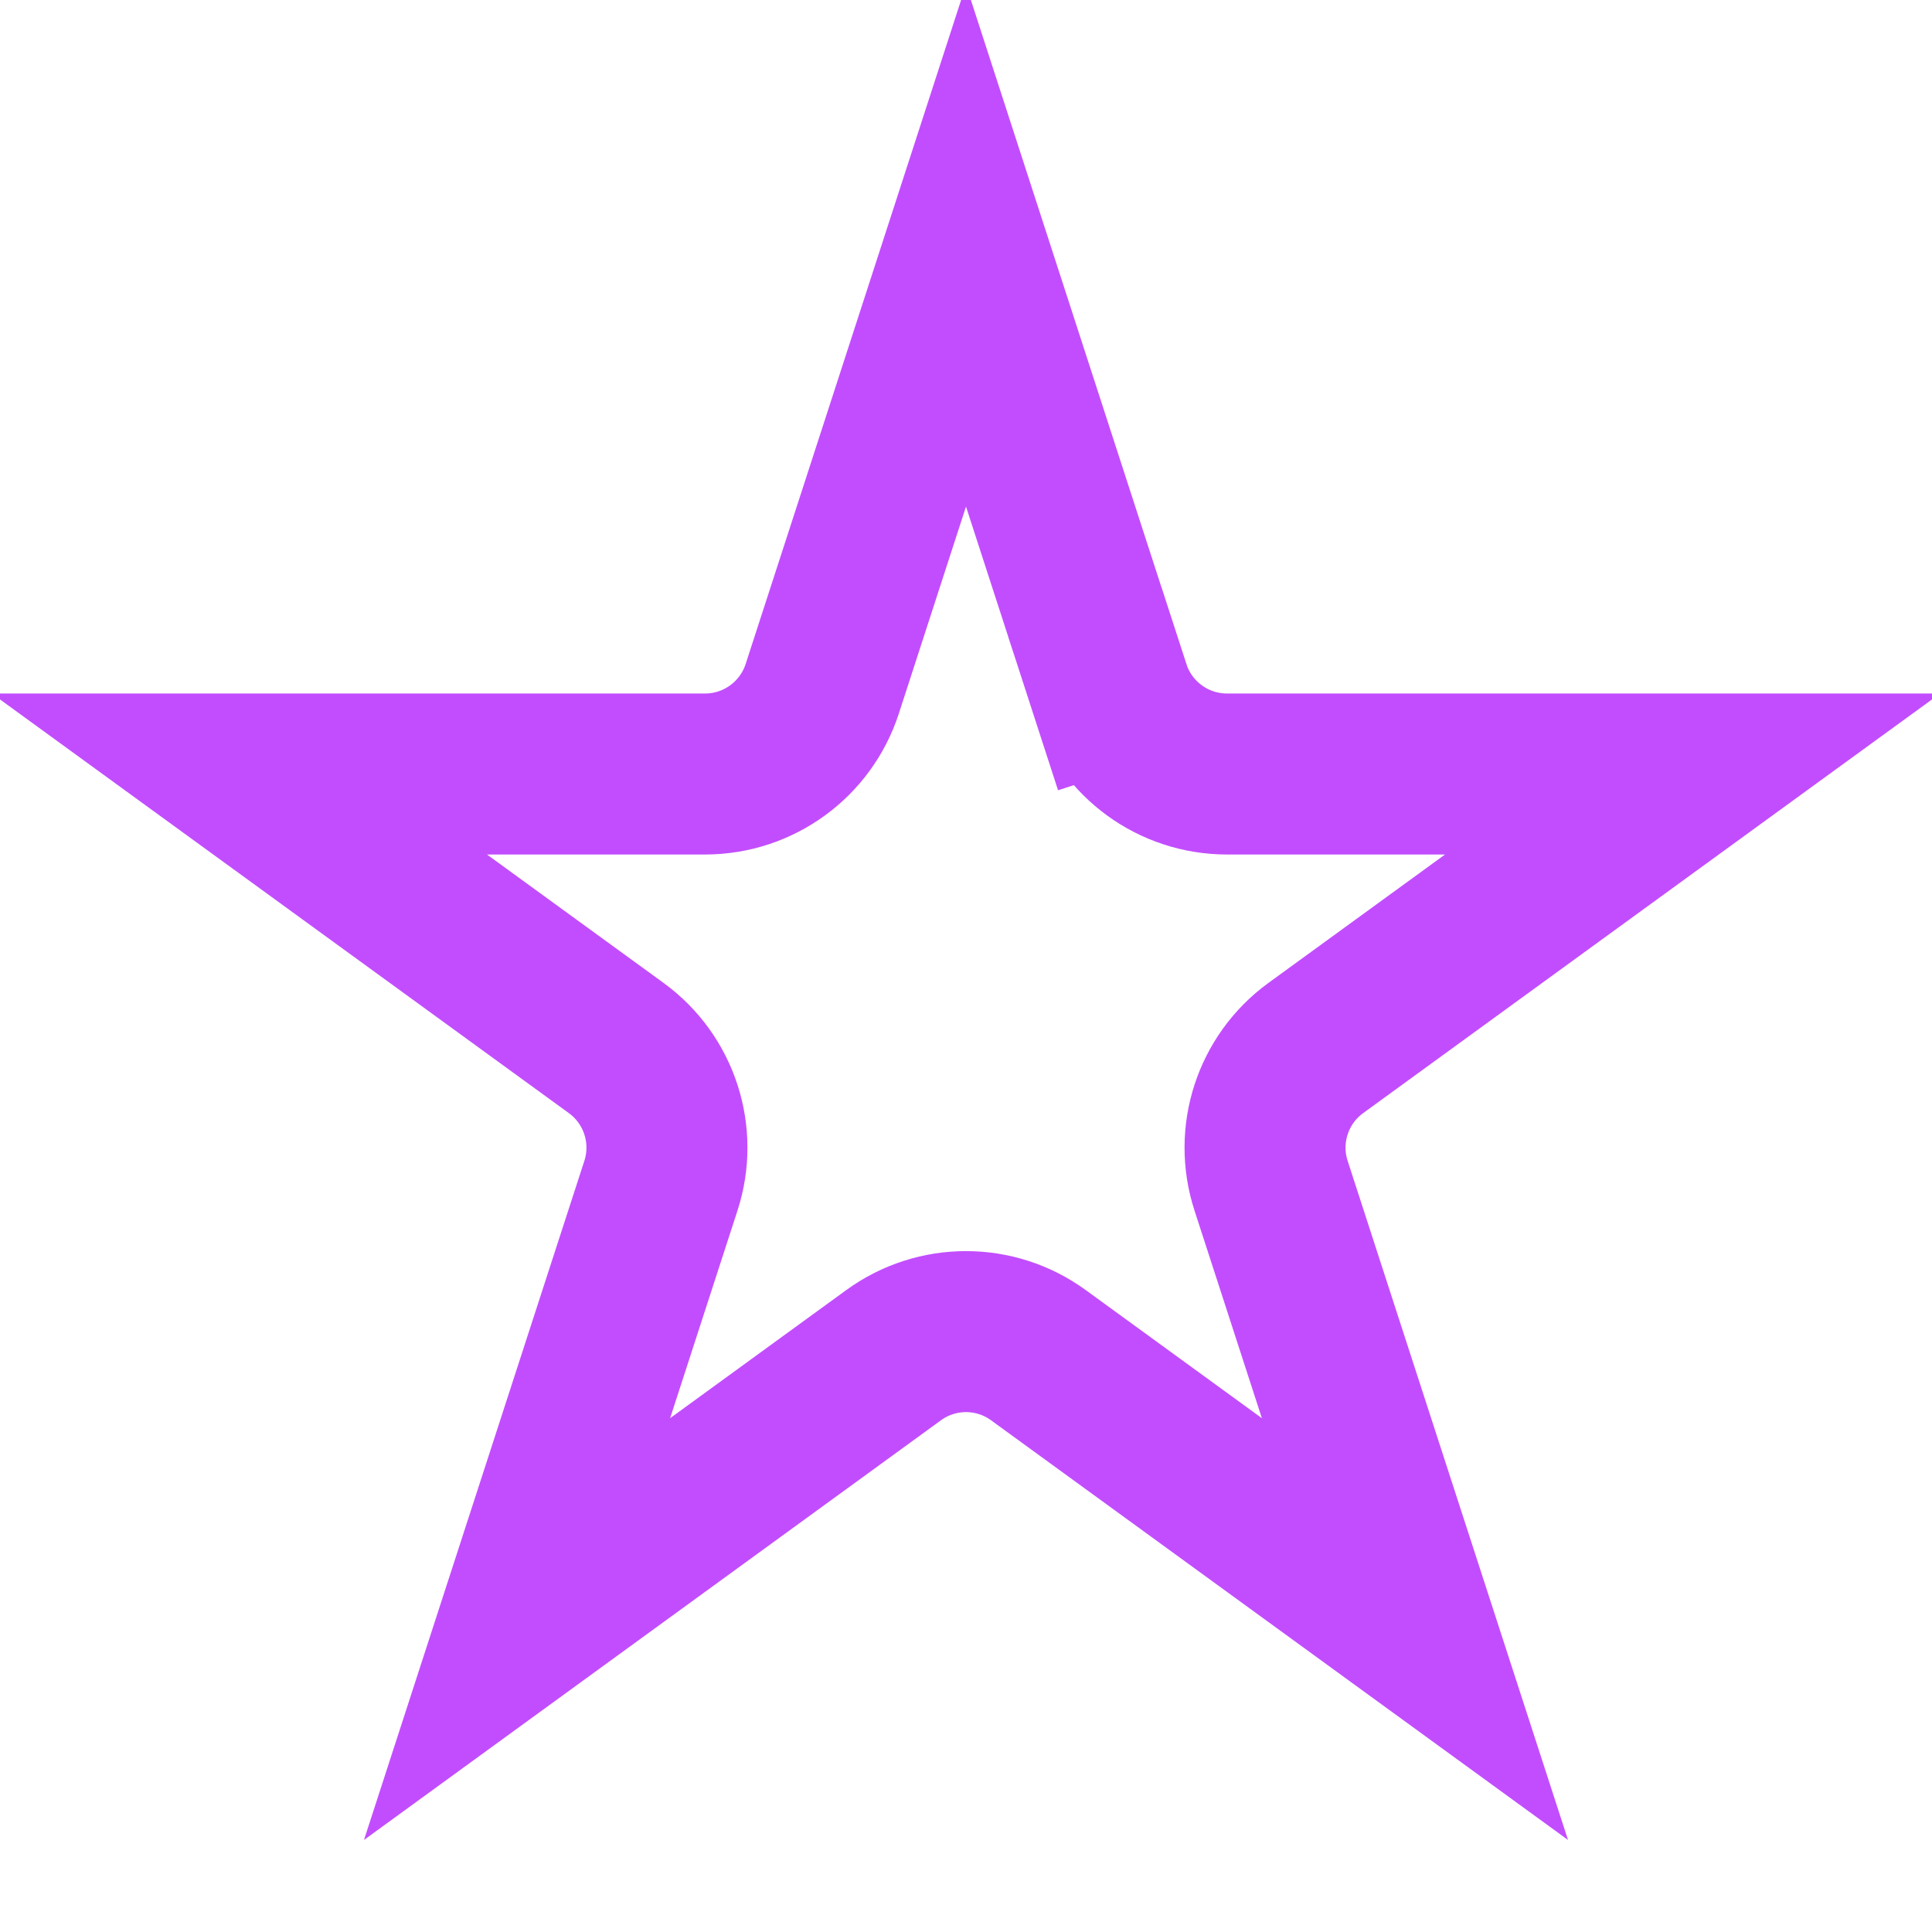 <svg width="24" height="24" viewBox="0 0 24 24" fill="none" xmlns="http://www.w3.org/2000/svg">
<path d="M10.214 8.557L12 3.053L13.786 8.557L14.738 8.248L13.786 8.557C13.991 9.187 14.578 9.615 15.242 9.615H21.026L16.345 13.019C15.809 13.409 15.585 14.1 15.79 14.73L17.577 20.237L12.9 16.835C12.363 16.444 11.637 16.444 11.1 16.835L6.423 20.237L8.21 14.73C8.415 14.1 8.191 13.409 7.655 13.019L2.974 9.615H8.758C9.422 9.615 10.009 9.187 10.214 8.557Z" stroke="#C24DFE" stroke-width="2"/>
</svg>
